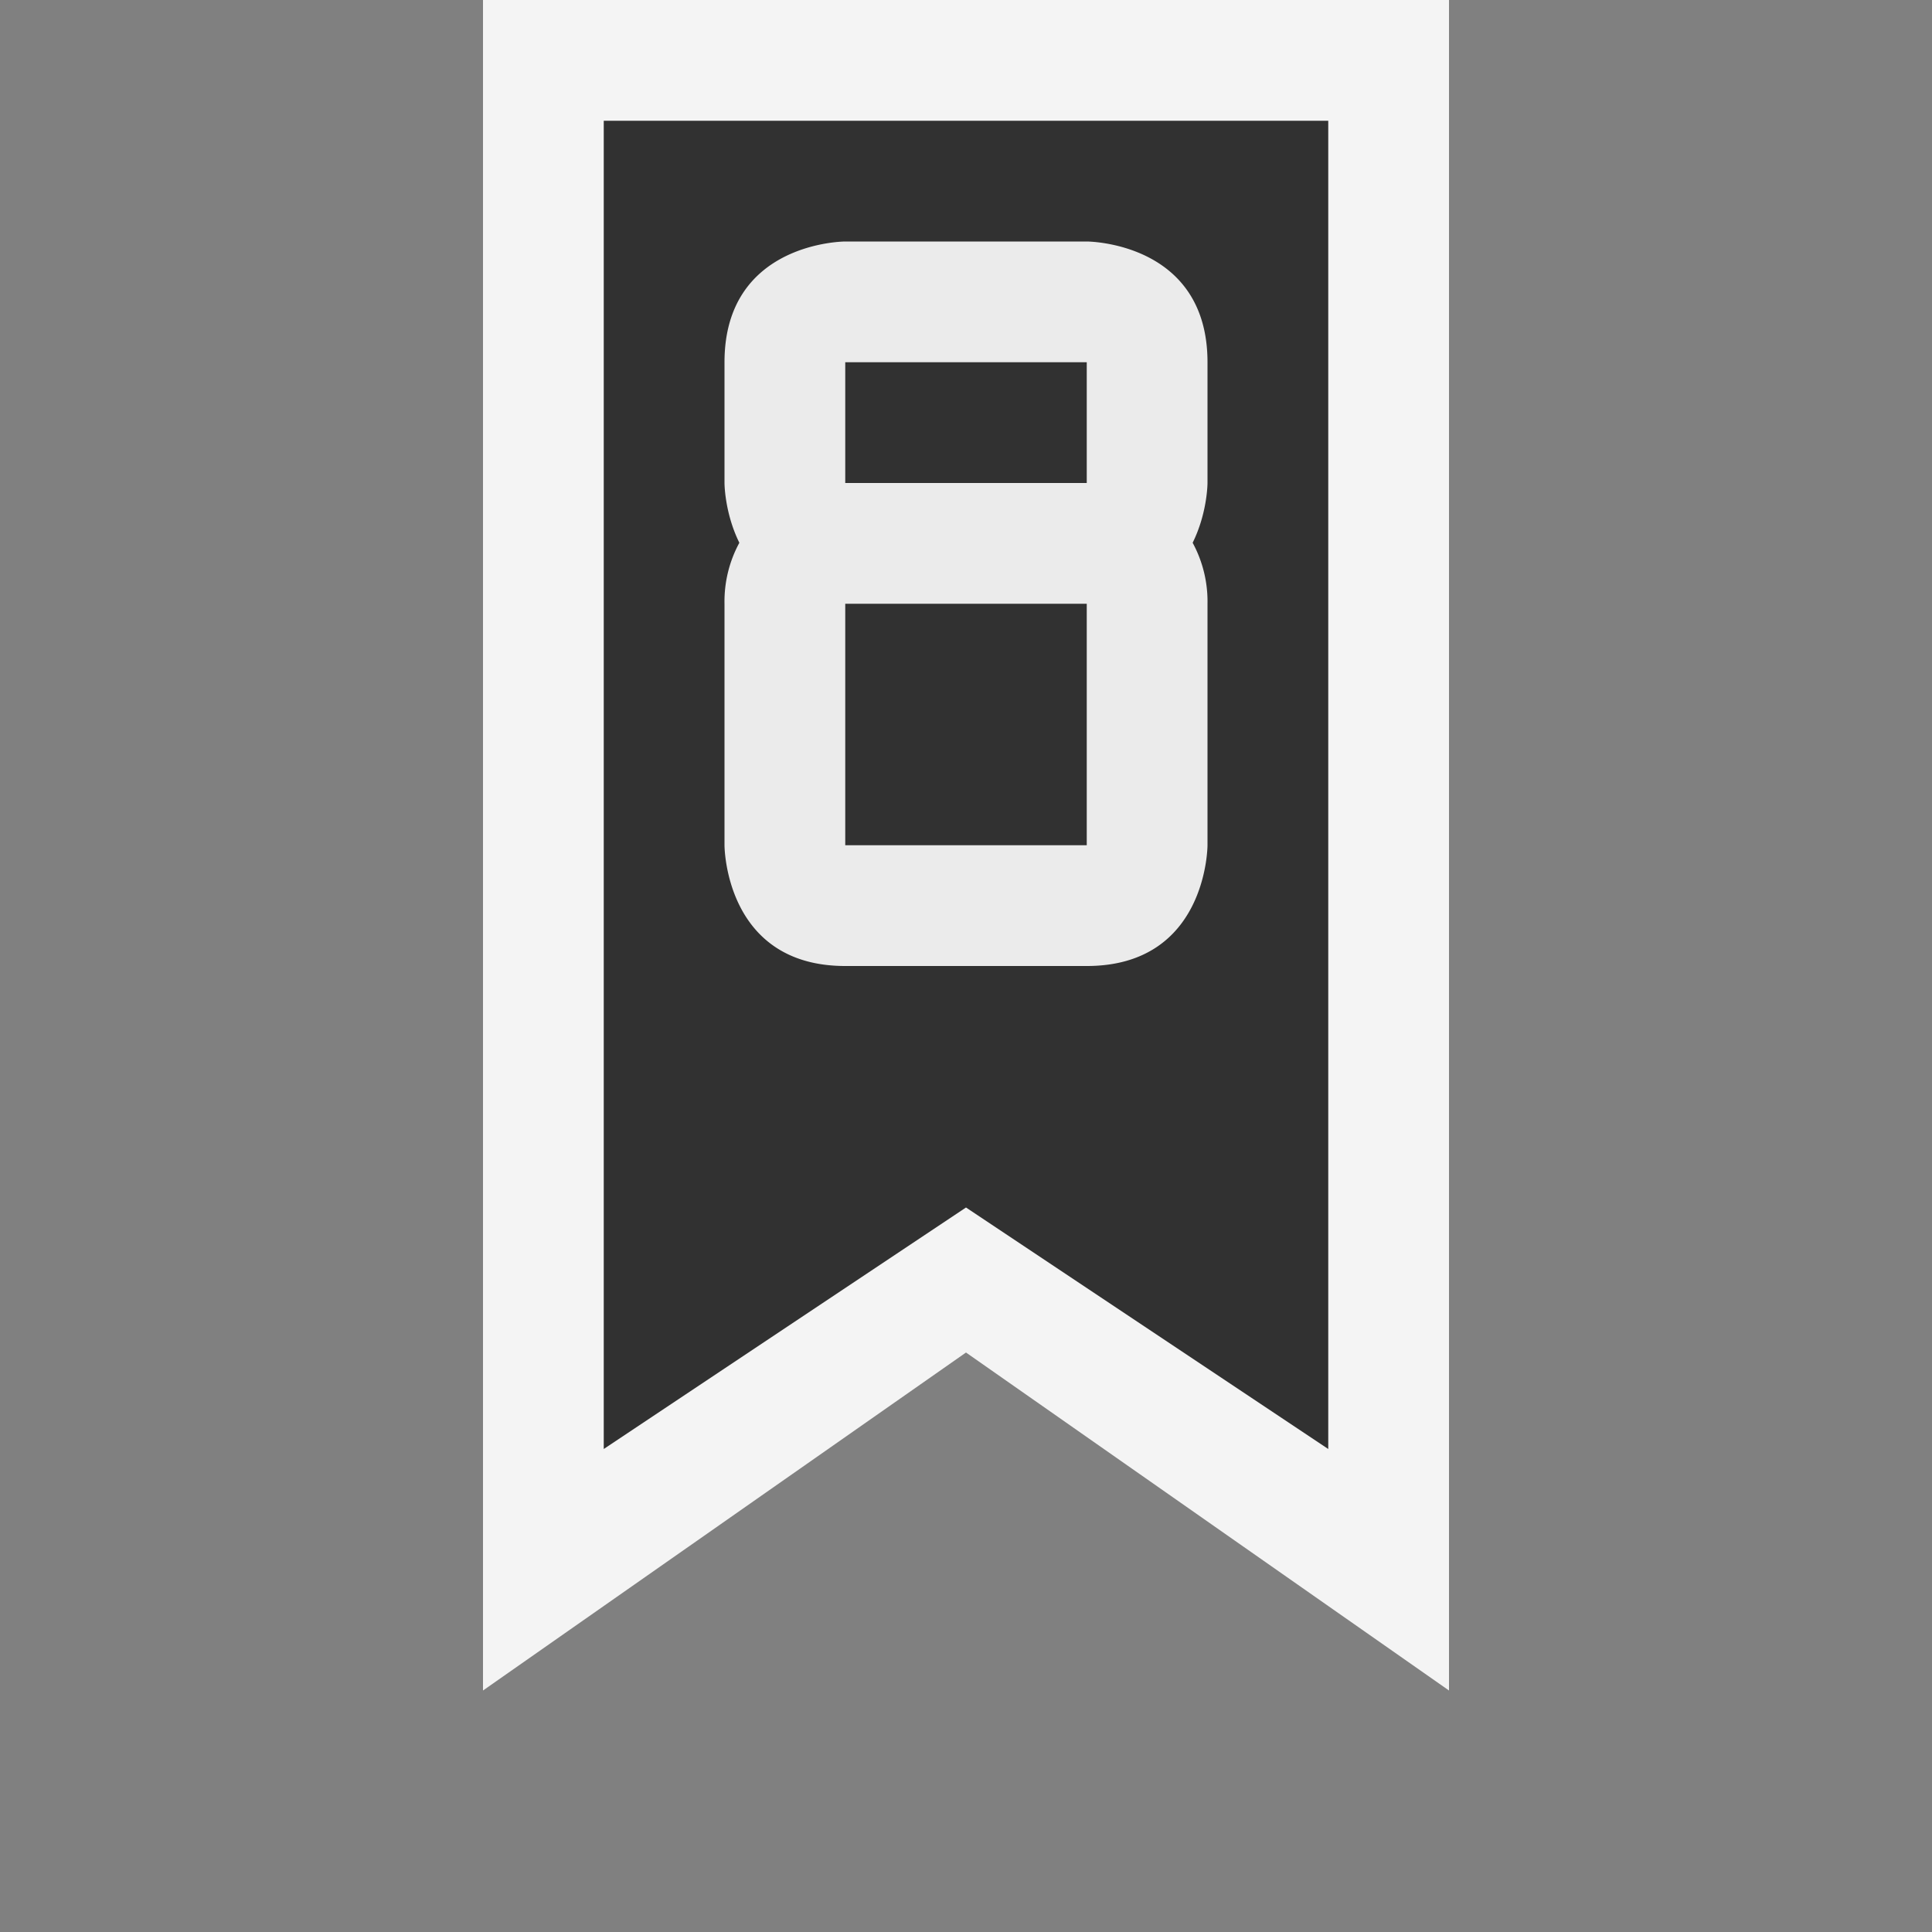 <svg ti:v="1" width="16" height="16" viewBox="0 0 16 16" xmlns="http://www.w3.org/2000/svg" xmlns:ti="urn:schemas-jetbrains-com:tisvg"><rect x="0" y="0" width="16" height="16" fill="#808080" stroke="none"/><rect id="frame" width="16" height="16" fill="none"/><g fill-rule="evenodd"><path d="M8 11.201L4 14V0h8v14l-4-2.799z" fill="#F4F4F4"/><path d="M11 12l-3-2-3 2V1h6v11z" fill="#313131"/><path d="M9 4H7V3h2m0 4H7V5h2m1-2c0-1-1-1-1-1H7S6 2 6 3v1s0 .246.123.495A1.02 1.02 0 0 0 6 5v2s0 1 1 1h2c1 0 1-1 1-1V5a1.02 1.02 0 0 0-.123-.505C10 4.246 10 4 10 4V3z" fill="#EBEBEB"/></g></svg>